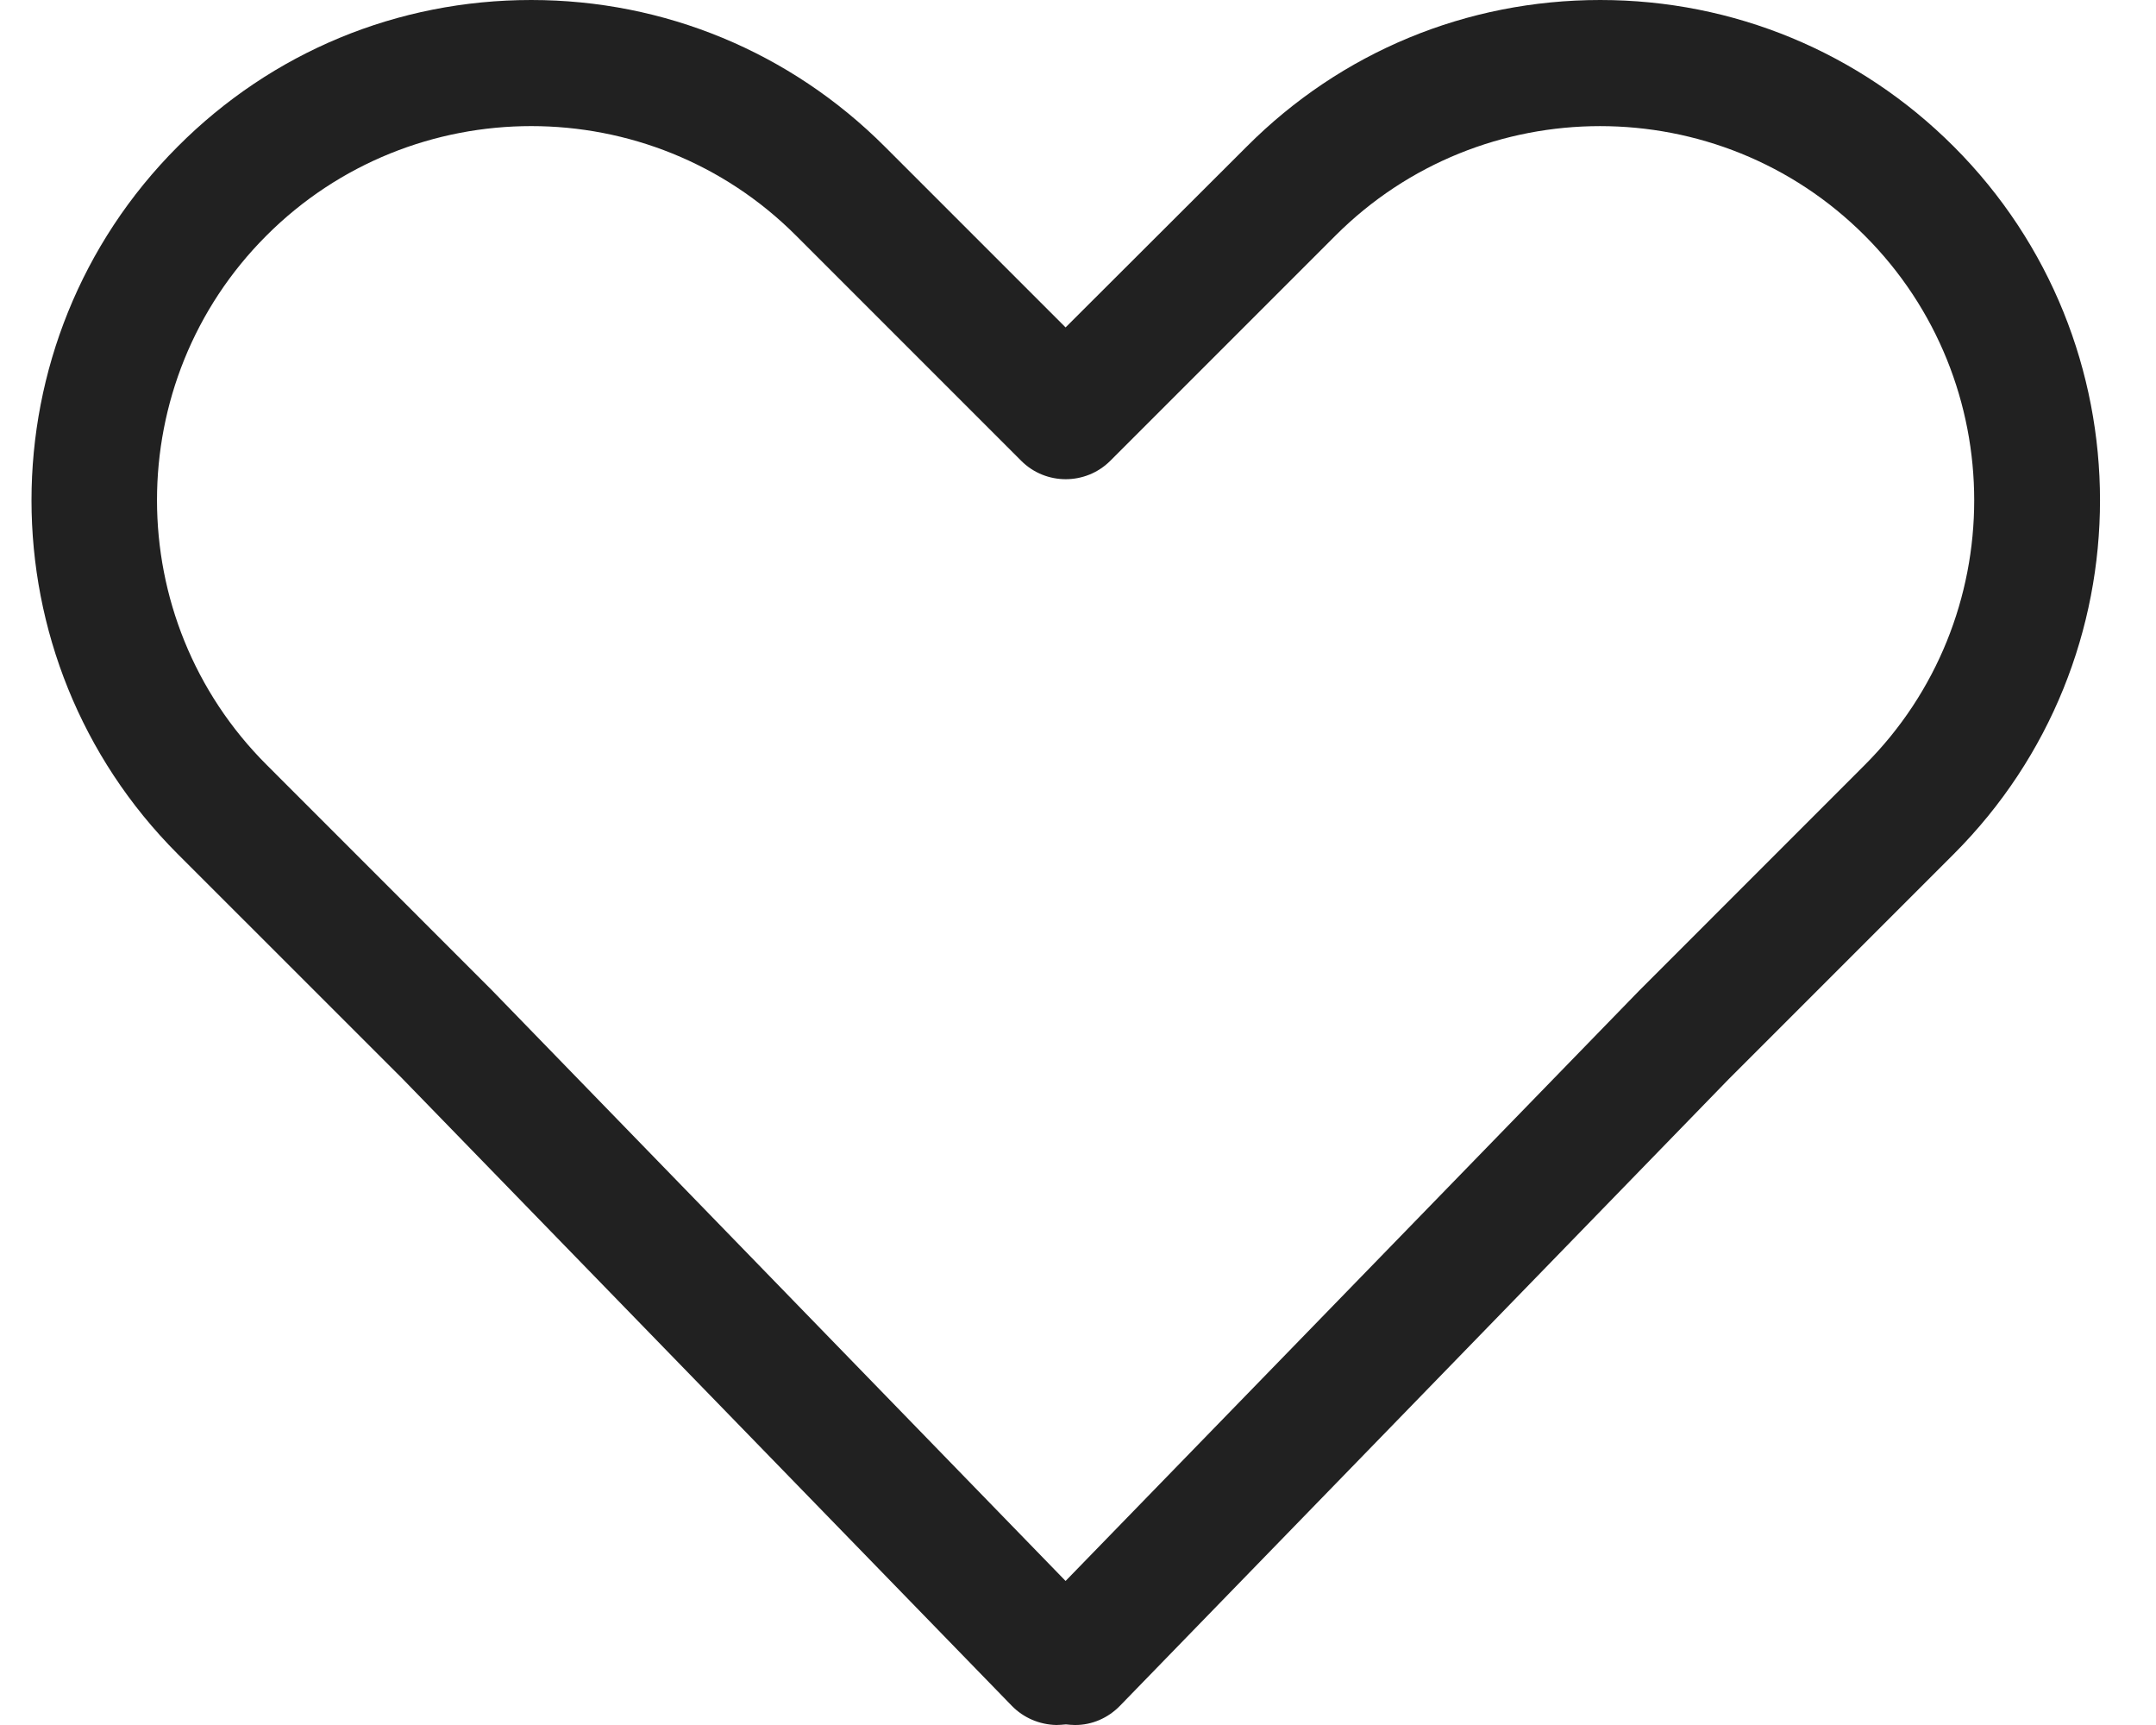 <svg width="25" height="20" viewBox="0 0 25 20" fill="none" xmlns="http://www.w3.org/2000/svg">
<path d="M4.665 12.505L11.732 19.777C11.867 19.916 12.053 19.996 12.25 20C12.287 20 12.323 19.996 12.36 19.993C12.393 19.996 12.429 20 12.462 20H12.469C12.662 20 12.848 19.92 12.987 19.777L20.044 12.513L22.655 9.902C24.916 7.64 24.916 3.961 22.655 1.699C21.561 0.605 20.102 0 18.556 0C17.006 0 15.551 0.602 14.457 1.699L12.356 3.796L10.259 1.699C9.165 0.605 7.706 0 6.16 0C4.61 0 3.155 0.602 2.061 1.699C-0.2 3.961 -0.2 7.64 2.061 9.902L4.665 12.505ZM3.089 2.732C3.935 1.885 5.048 1.462 6.16 1.462C7.272 1.462 8.385 1.885 9.231 2.732L11.842 5.343C12.126 5.627 12.589 5.627 12.874 5.343L15.485 2.732C17.177 1.039 19.931 1.039 21.623 2.732C23.315 4.424 23.315 7.177 21.623 8.869L19.005 11.488L12.356 18.33L5.704 11.481L3.093 8.869C1.397 7.177 1.397 4.424 3.089 2.732Z" fill="#212121"/>
</svg>
